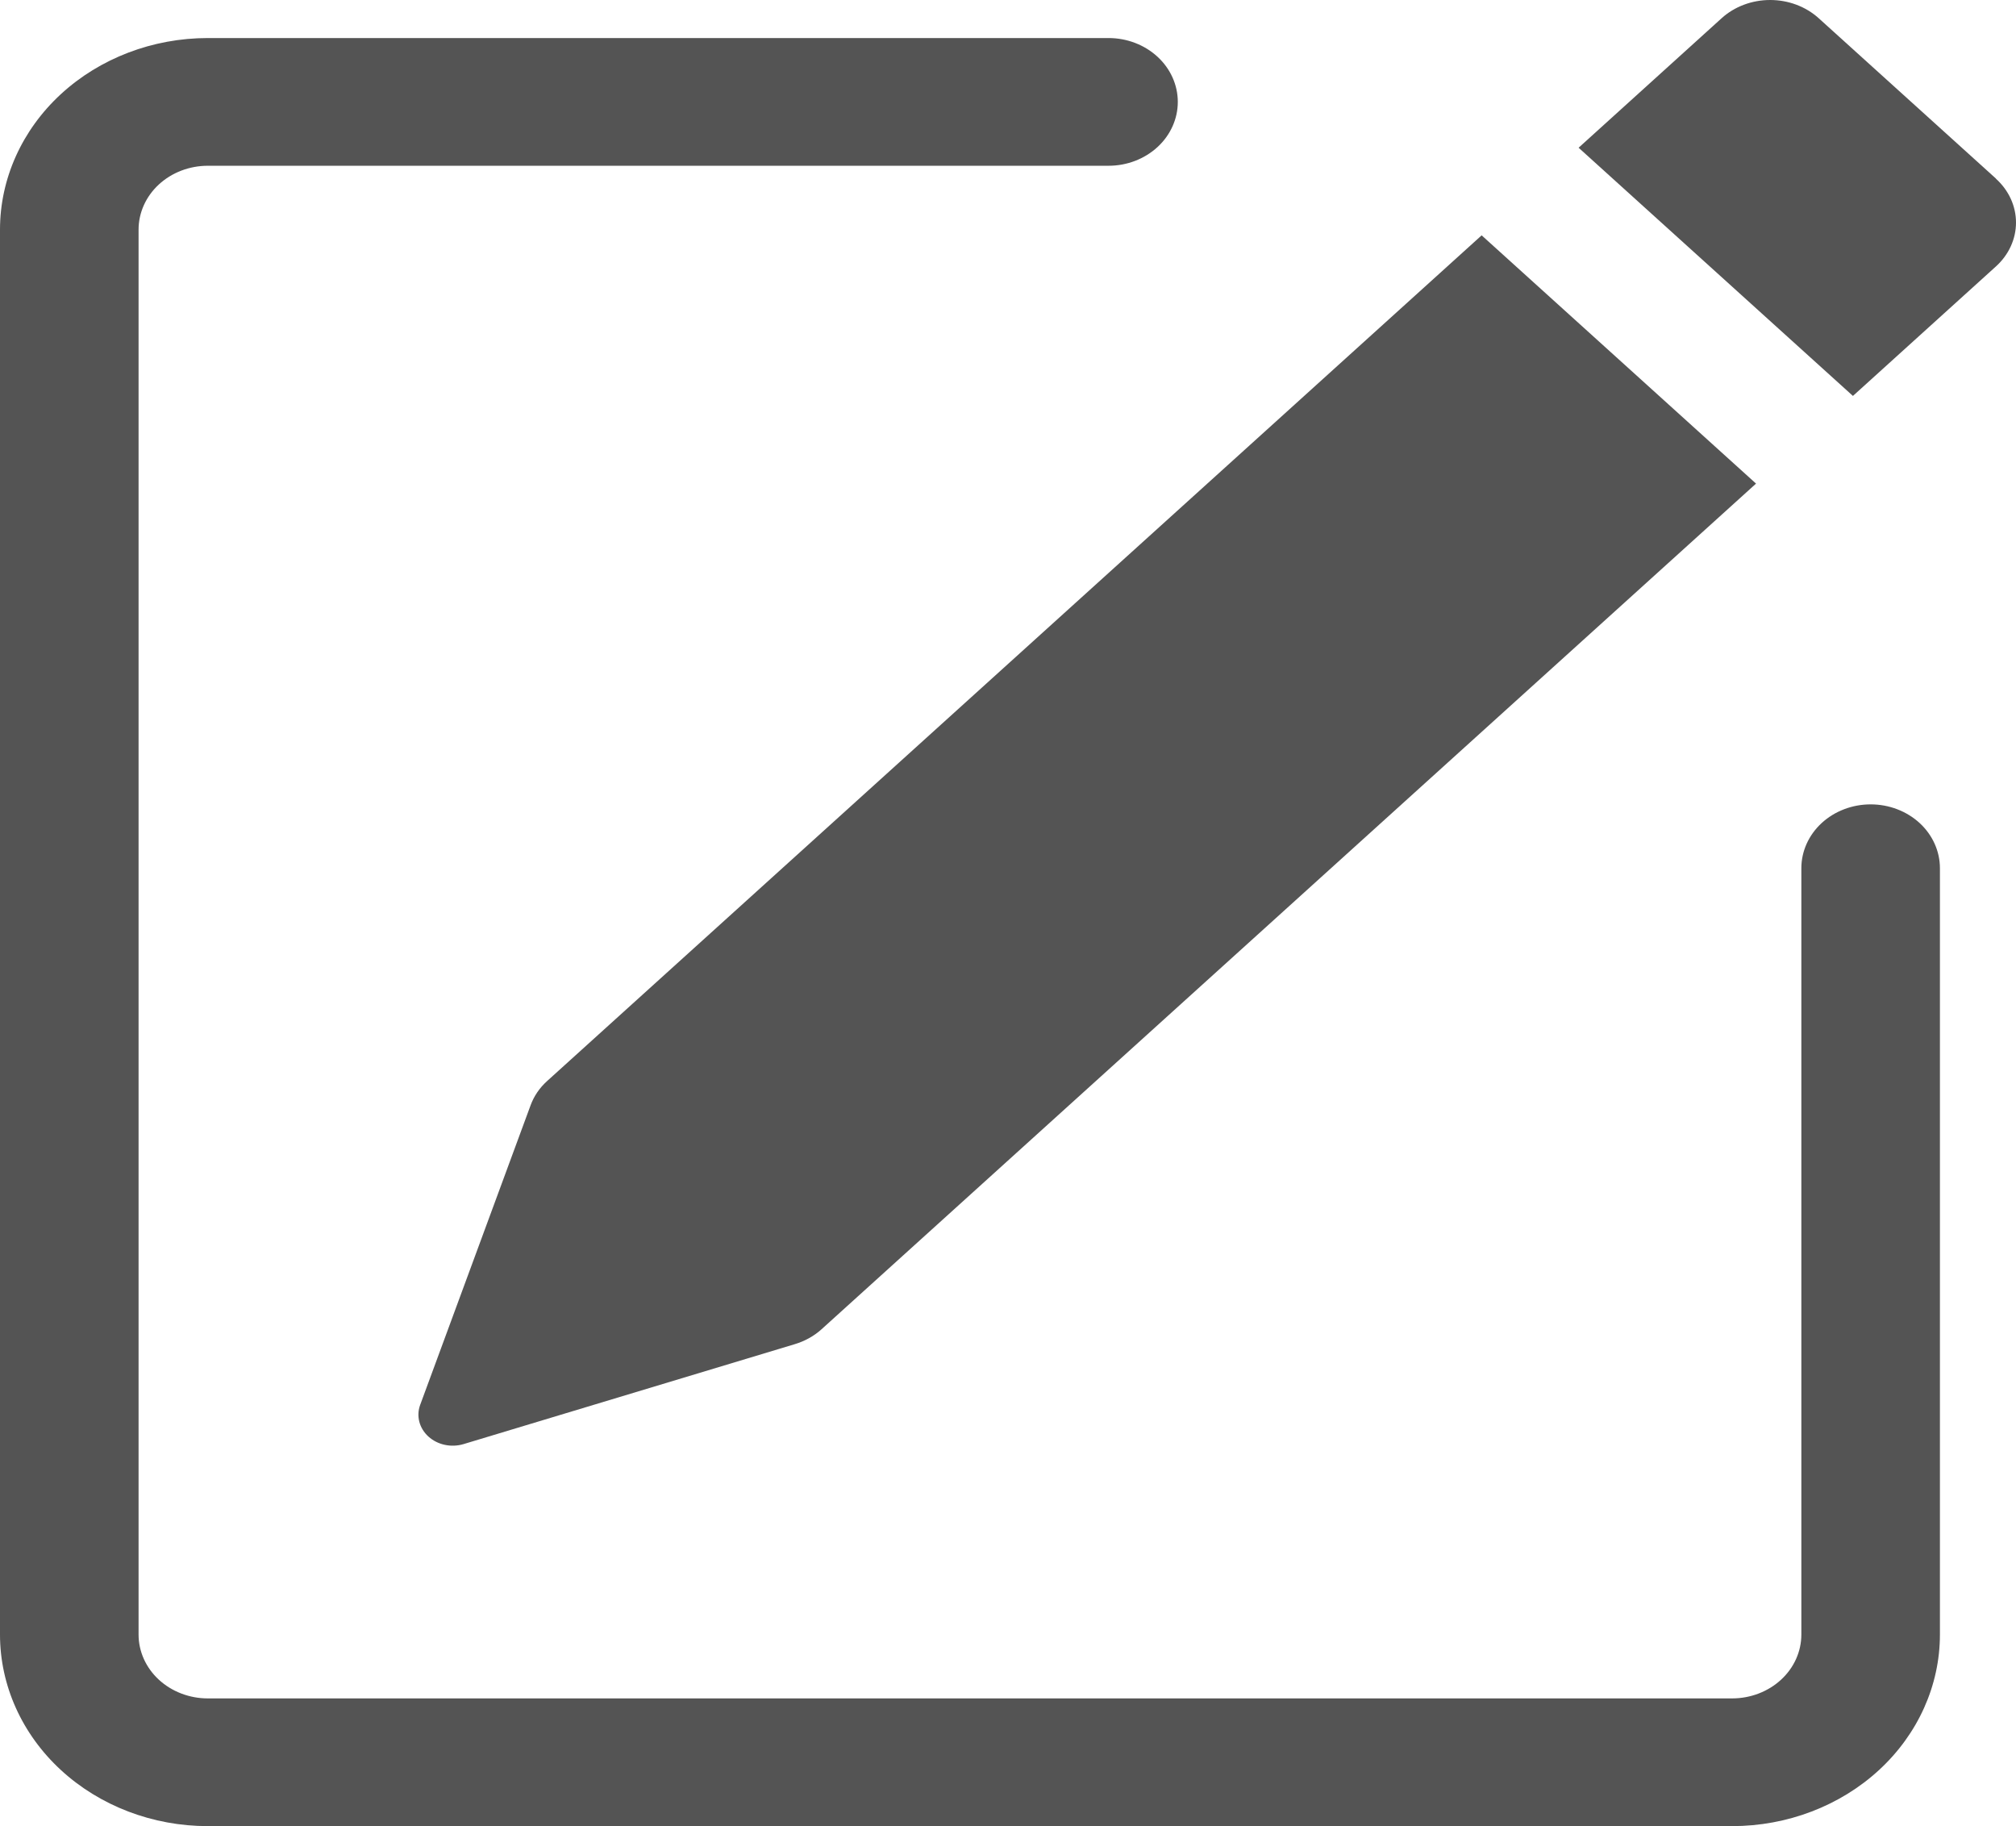 <svg width="53" height="48" viewBox="0 0 53 48" fill="none" xmlns="http://www.w3.org/2000/svg">
<path d="M52.474 4.699C52.811 5.004 53 5.418 53 5.85C53 6.282 52.811 6.696 52.474 7.002L48.713 10.407L41.501 3.883L45.262 0.478C45.6 0.172 46.059 0 46.537 0C47.015 0 47.473 0.172 47.812 0.478L52.474 4.695V4.699ZM46.164 12.71L38.952 6.186L14.385 28.414C14.186 28.593 14.037 28.812 13.949 29.053L11.046 36.928C10.993 37.071 10.986 37.225 11.024 37.372C11.063 37.52 11.146 37.654 11.264 37.761C11.382 37.868 11.531 37.943 11.694 37.978C11.856 38.013 12.027 38.006 12.185 37.959L20.89 35.333C21.156 35.254 21.398 35.12 21.597 34.941L46.164 12.713V12.71Z" fill="#545454"/>
<path fill-rule="evenodd" clip-rule="evenodd" d="M0 42.964C0 44.3 0.576 45.581 1.6 46.525C2.625 47.469 4.015 48 5.464 48H45.536C46.985 48 48.375 47.469 49.4 46.525C50.424 45.581 51 44.3 51 42.964V22.821C51 22.376 50.808 21.949 50.467 21.634C50.125 21.32 49.662 21.143 49.179 21.143C48.696 21.143 48.232 21.32 47.891 21.634C47.549 21.949 47.357 22.376 47.357 22.821V42.964C47.357 43.41 47.165 43.836 46.824 44.151C46.482 44.466 46.019 44.643 45.536 44.643H5.464C4.981 44.643 4.518 44.466 4.176 44.151C3.835 43.836 3.643 43.41 3.643 42.964V6.036C3.643 5.591 3.835 5.164 4.176 4.849C4.518 4.534 4.981 4.357 5.464 4.357H29.143C29.626 4.357 30.089 4.18 30.431 3.865C30.772 3.551 30.964 3.124 30.964 2.679C30.964 2.233 30.772 1.806 30.431 1.492C30.089 1.177 29.626 1 29.143 1H5.464C4.015 1 2.625 1.531 1.6 2.475C0.576 3.419 0 4.7 0 6.036V42.964Z" fill="#545454"/>
</svg>
